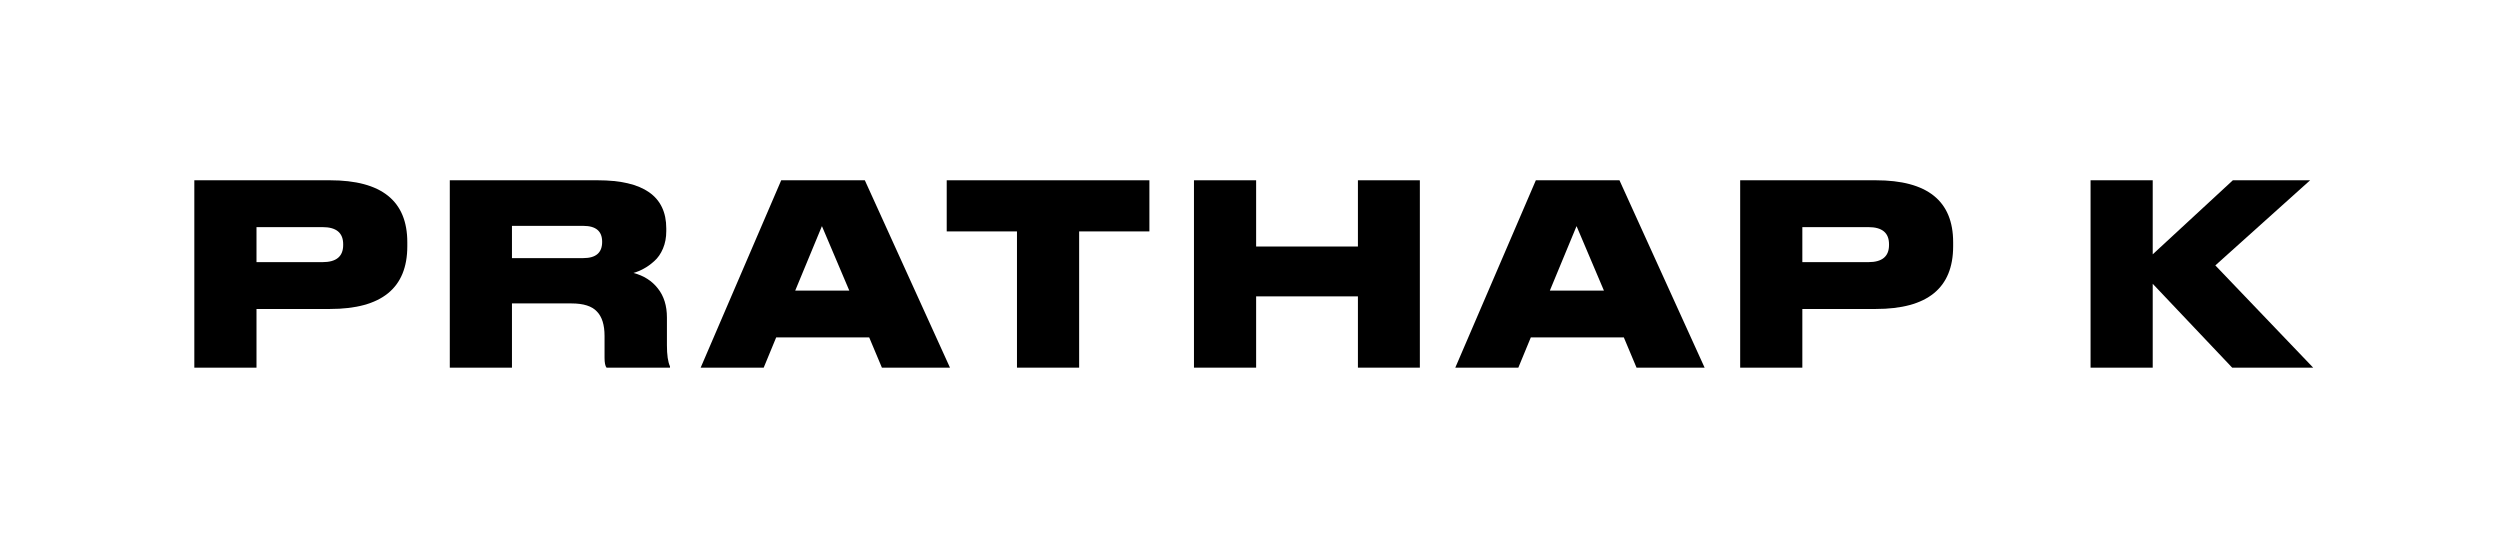 <svg width="204" height="45" viewBox="0 0 204 45" fill="none" xmlns="http://www.w3.org/2000/svg">
<rect width="204" height="45" fill="white"/>
<path d="M175.662 30H170.59V14.711H175.662V20.753L182.2 14.711H188.505L180.771 21.657L188.755 30H182.146L175.662 23.157V30Z" fill="black"/>
<path d="M153.072 25.212H147.071V30H141.998V14.711H153.072C157.275 14.711 159.377 16.396 159.377 19.766V20.095C159.377 23.506 157.275 25.212 153.072 25.212ZM147.071 18.533V21.39H152.465C153.584 21.39 154.144 20.924 154.144 19.992V19.931C154.144 18.999 153.584 18.533 152.465 18.533H147.071Z" fill="black"/>
<path d="M130.88 23.712L128.647 18.451L126.468 23.712H130.88ZM133.541 30L132.505 27.534H124.914L123.896 30H118.752L125.325 14.711H132.148L139.096 30H133.541Z" fill="black"/>
<path d="M97.428 30V14.711H102.5V20.116H110.806V14.711H115.86V30H110.806V24.184H102.5V30H97.428Z" fill="black"/>
<path d="M82.985 30V18.883H77.252V14.711H93.791V18.883H88.058V30H82.985Z" fill="black"/>
<path d="M69.302 23.712L67.069 18.451L64.89 23.712H69.302ZM71.963 30L70.927 27.534H63.336L62.318 30H57.174L63.747 14.711H70.57L77.518 30H71.963Z" fill="black"/>
<path d="M41.776 18.431V21.061H47.599C48.623 21.061 49.135 20.623 49.135 19.746V19.725C49.135 18.862 48.623 18.431 47.599 18.431H41.776ZM41.776 24.76V30H36.703V14.711H48.777C52.504 14.711 54.368 16.02 54.368 18.636V18.862C54.368 19.383 54.279 19.855 54.1 20.28C53.921 20.705 53.683 21.047 53.386 21.308C53.1 21.568 52.814 21.773 52.528 21.924C52.254 22.075 51.974 22.191 51.689 22.273C52.534 22.493 53.201 22.917 53.689 23.547C54.177 24.164 54.421 24.952 54.421 25.911V28.171C54.421 28.966 54.505 29.541 54.672 29.897V30H49.492C49.385 29.863 49.331 29.596 49.331 29.199V27.411C49.331 26.507 49.123 25.842 48.706 25.418C48.301 24.979 47.61 24.76 46.634 24.76H41.776Z" fill="black"/>
<path d="M26.931 25.212H20.93V30H15.857V14.711H26.931C31.135 14.711 33.236 16.396 33.236 19.766V20.095C33.236 23.506 31.135 25.212 26.931 25.212ZM20.93 18.533V21.39H26.324C27.443 21.39 28.003 20.924 28.003 19.992V19.931C28.003 18.999 27.443 18.533 26.324 18.533H20.93Z" fill="black"/>
</svg>
